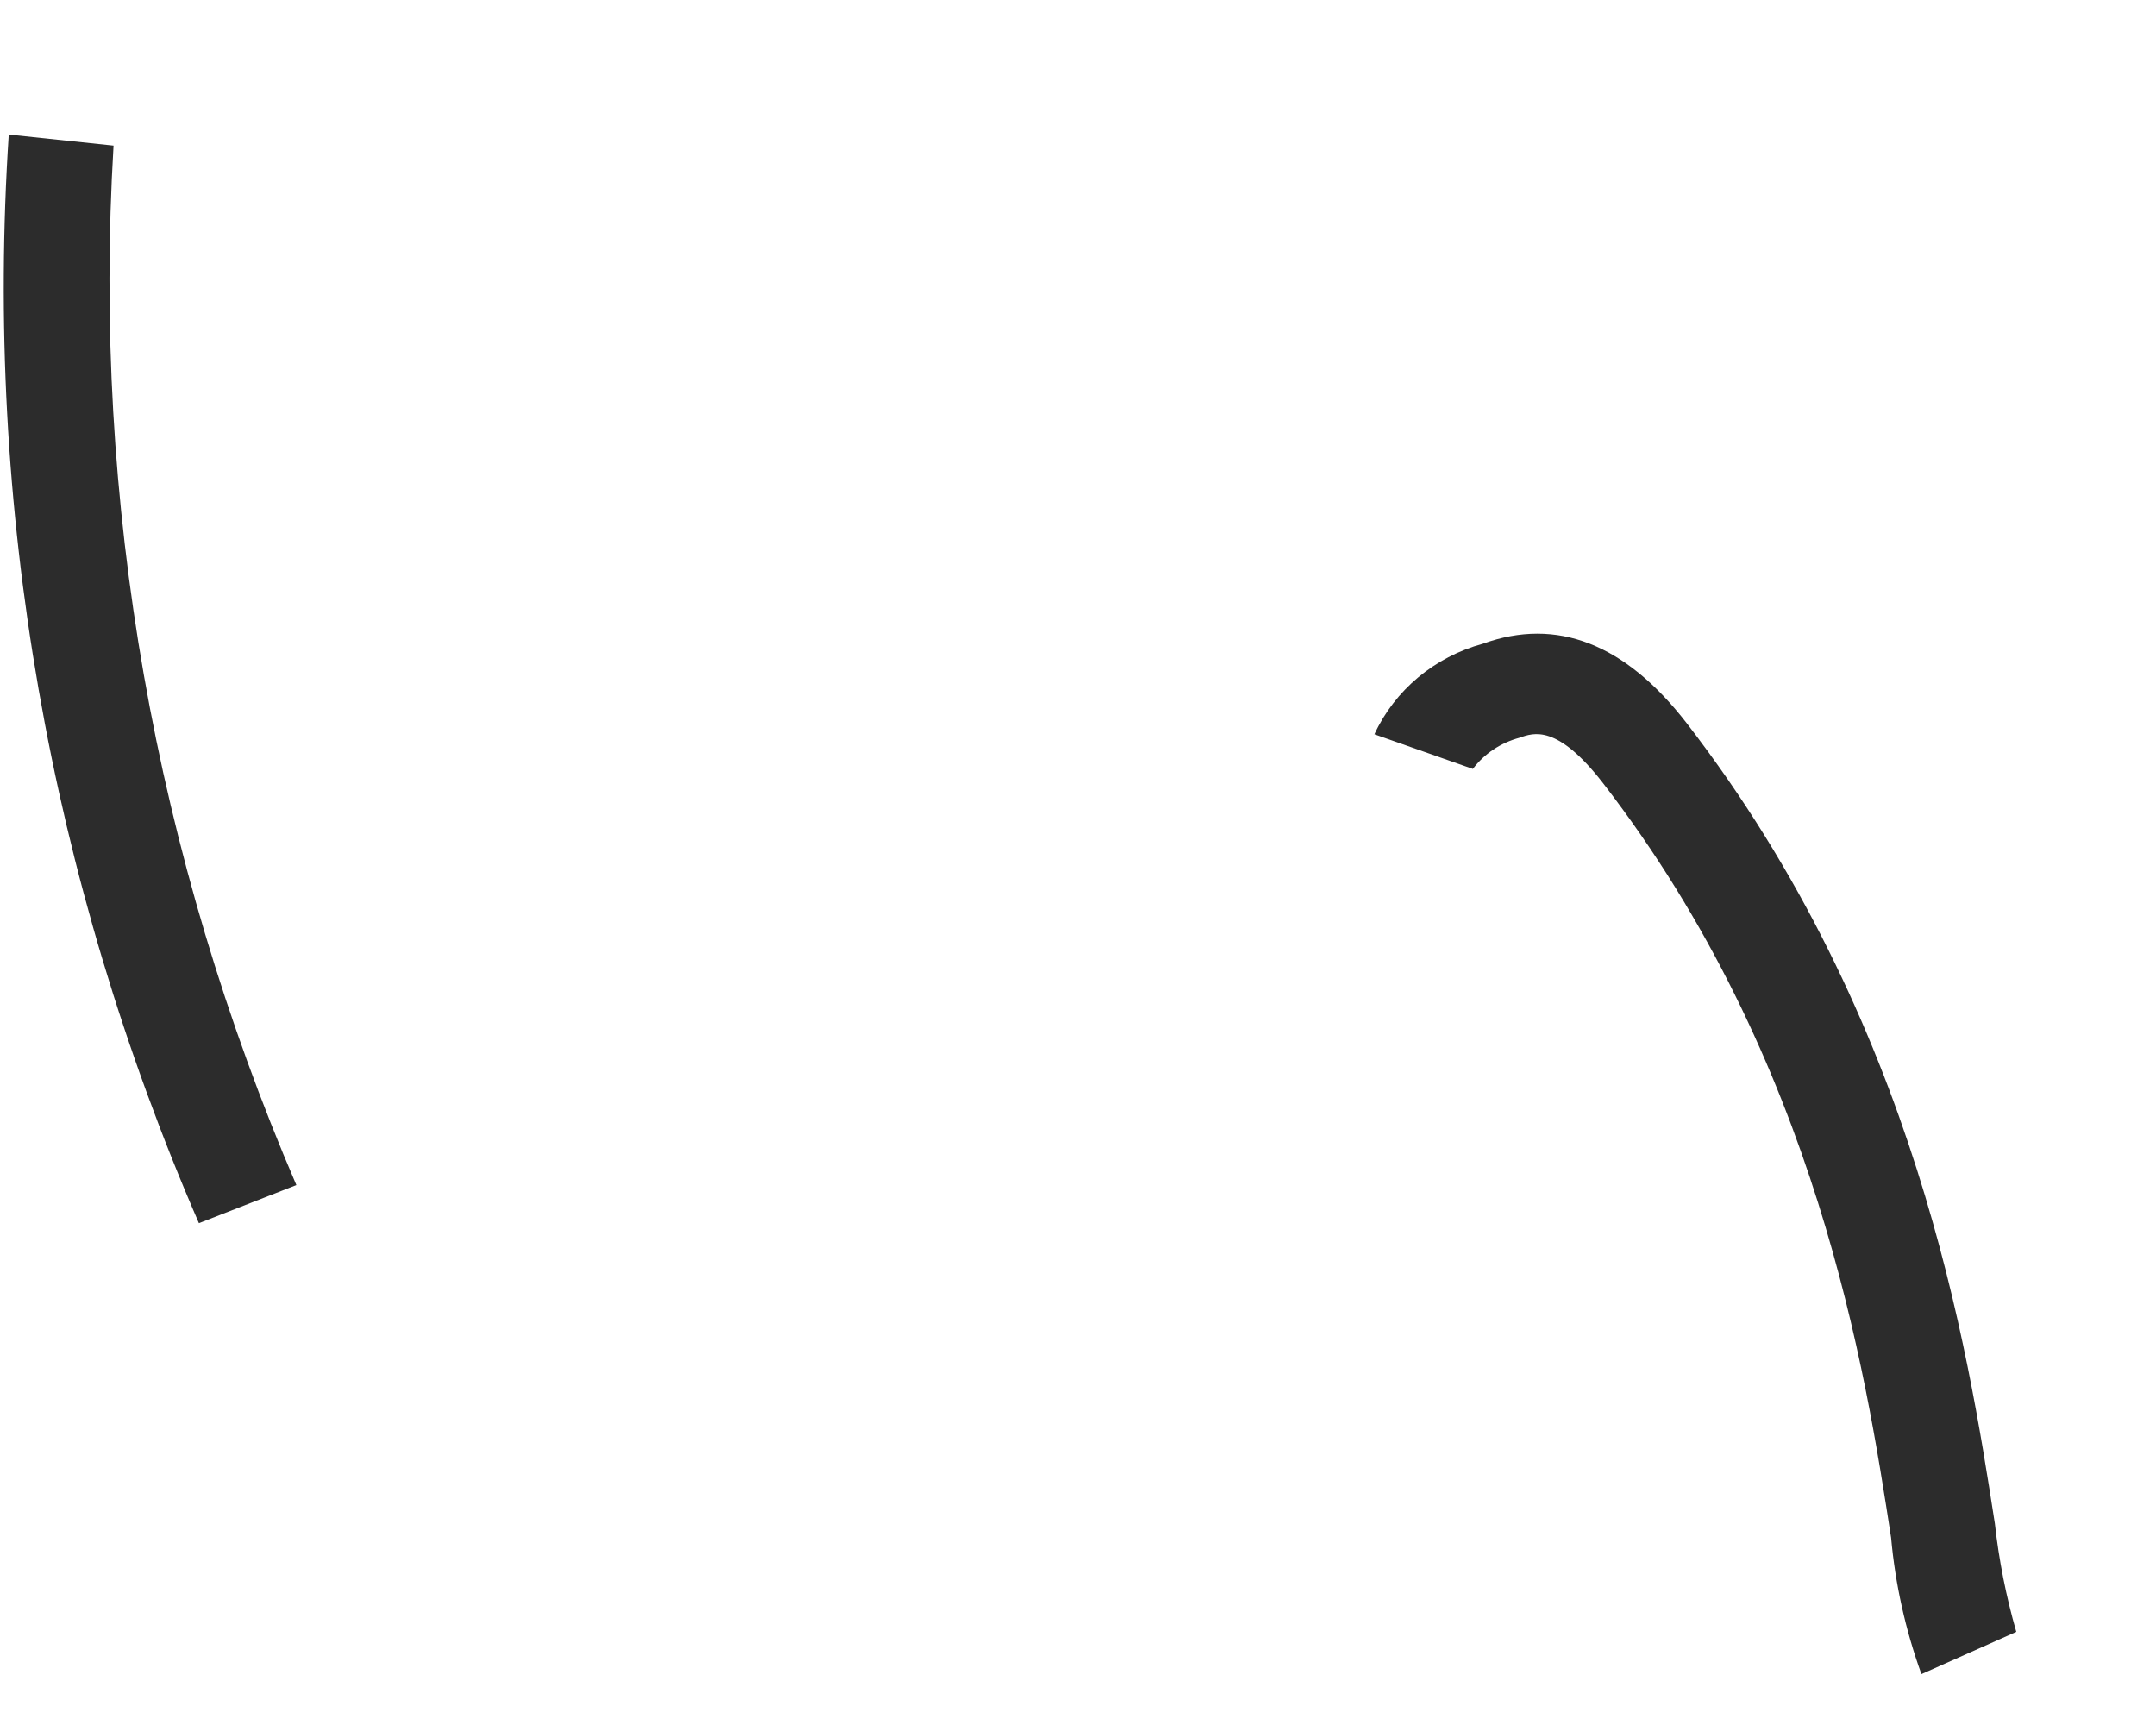 ﻿<?xml version="1.0" encoding="utf-8"?>
<svg version="1.1" xmlns:xlink="http://www.w3.org/1999/xlink" width="15px" height="12px" xmlns="http://www.w3.org/2000/svg">
  <g transform="matrix(1 0 0 1 -318 -112 )">
    <path d="M 14.028 11.352  L 13.368 11.646  C 13.257 11.339  13.186 11.02  13.157 10.697  C 12.978 9.538  12.646 7.382  11.152 5.447  C 10.834 5.037  10.67 5.097  10.572 5.132  C 10.441 5.167  10.327 5.243  10.247 5.349  L 9.562 5.108  C 9.704 4.801  9.98 4.57  10.317 4.478  C 10.831 4.292  11.308 4.478  11.735 5.031  C 13.339 7.11  13.689 9.381  13.879 10.599  C 13.907 10.853  13.957 11.105  14.028 11.352  Z M 2.062 8.244  L 1.384 8.509  C 0.344 6.116  -0.109 3.524  0.061 0.936  L 0.79 1.013  C 0.642 3.484  1.077 5.956  2.062 8.244  Z " fill-rule="nonzero" fill="#2c2c2c" stroke="none" transform="matrix(1 0 0 1 318 112 )" />
  </g>
</svg>